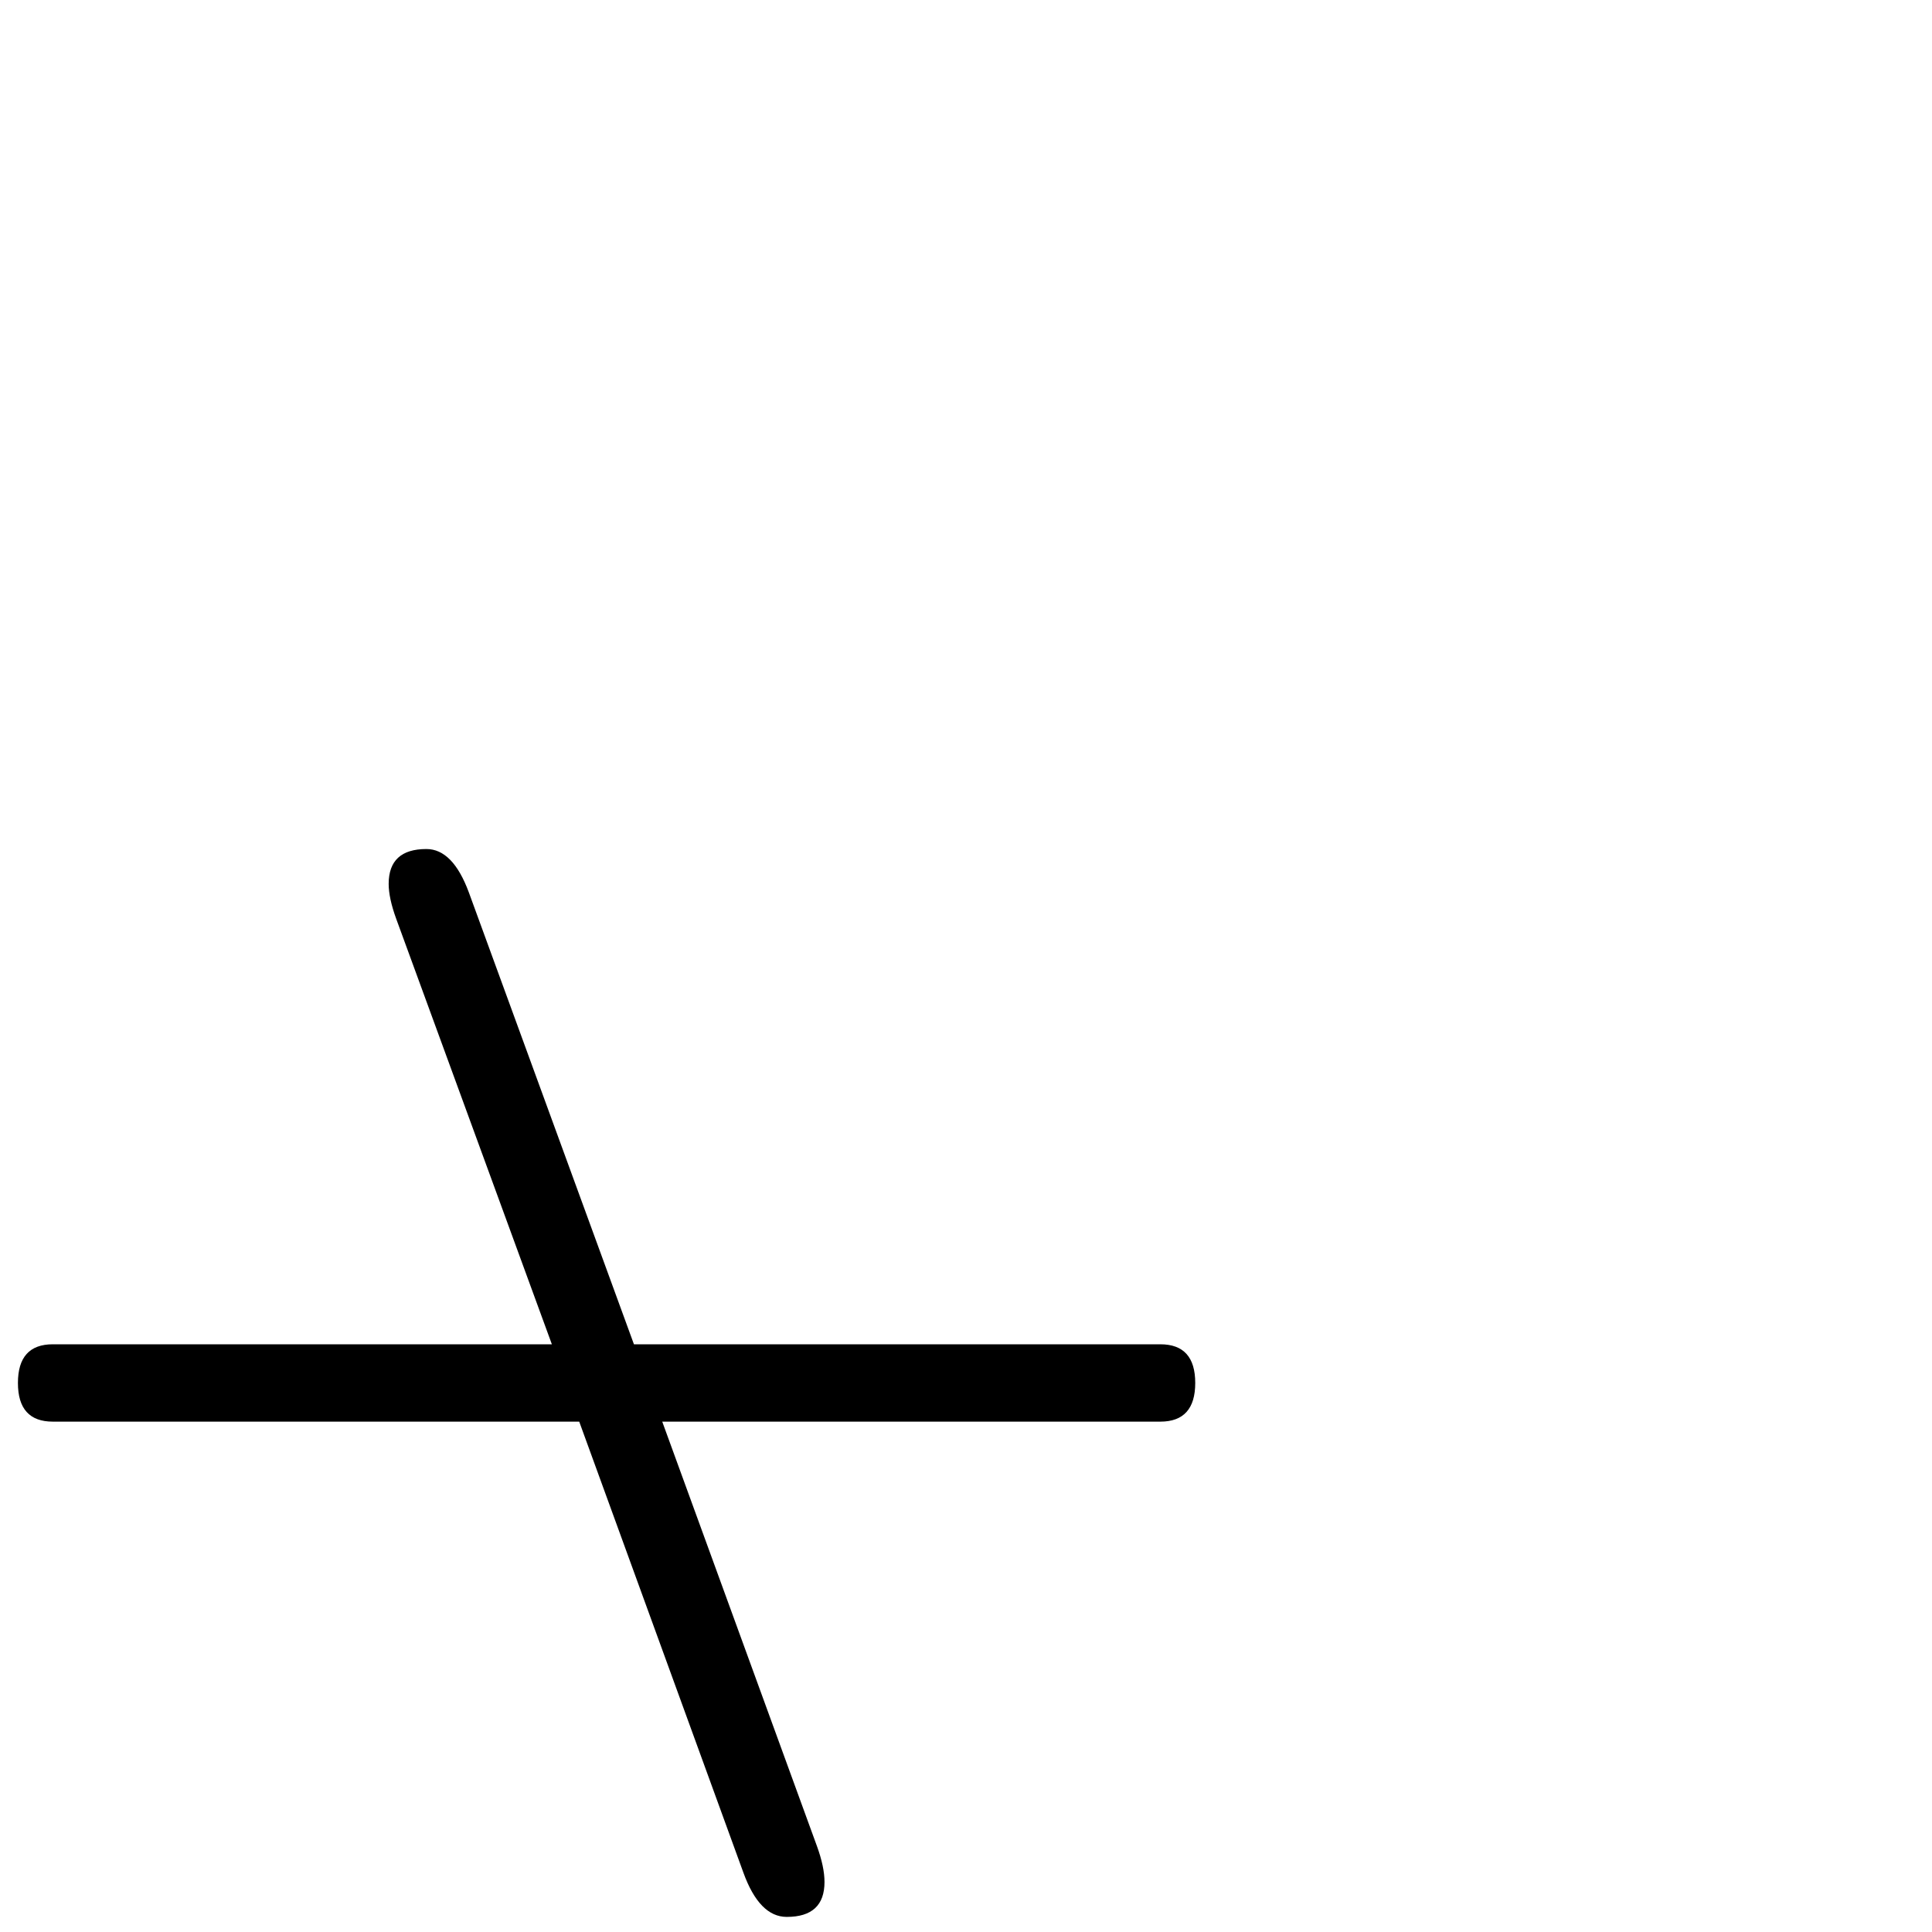 <?xml version="1.0" standalone="no"?>
<!DOCTYPE svg PUBLIC "-//W3C//DTD SVG 1.1//EN" "http://www.w3.org/Graphics/SVG/1.1/DTD/svg11.dtd" >
<svg viewBox="0 -442 2048 2048">
  <g transform="matrix(1 0 0 -1 0 1606)">
   <path fill="currentColor"
d="M1267 582q0 -41 -37 -41h-528l164 -450q8 -22 8 -38q0 -37 -40 -37q-29 0 -46 47l-174 478h-558q-37 0 -37 41t37 41h529l-165 451q-8 22 -8 37q0 37 40 37q28 0 45 -46l175 -479h558q37 0 37 -41z" />
  </g>

</svg>
